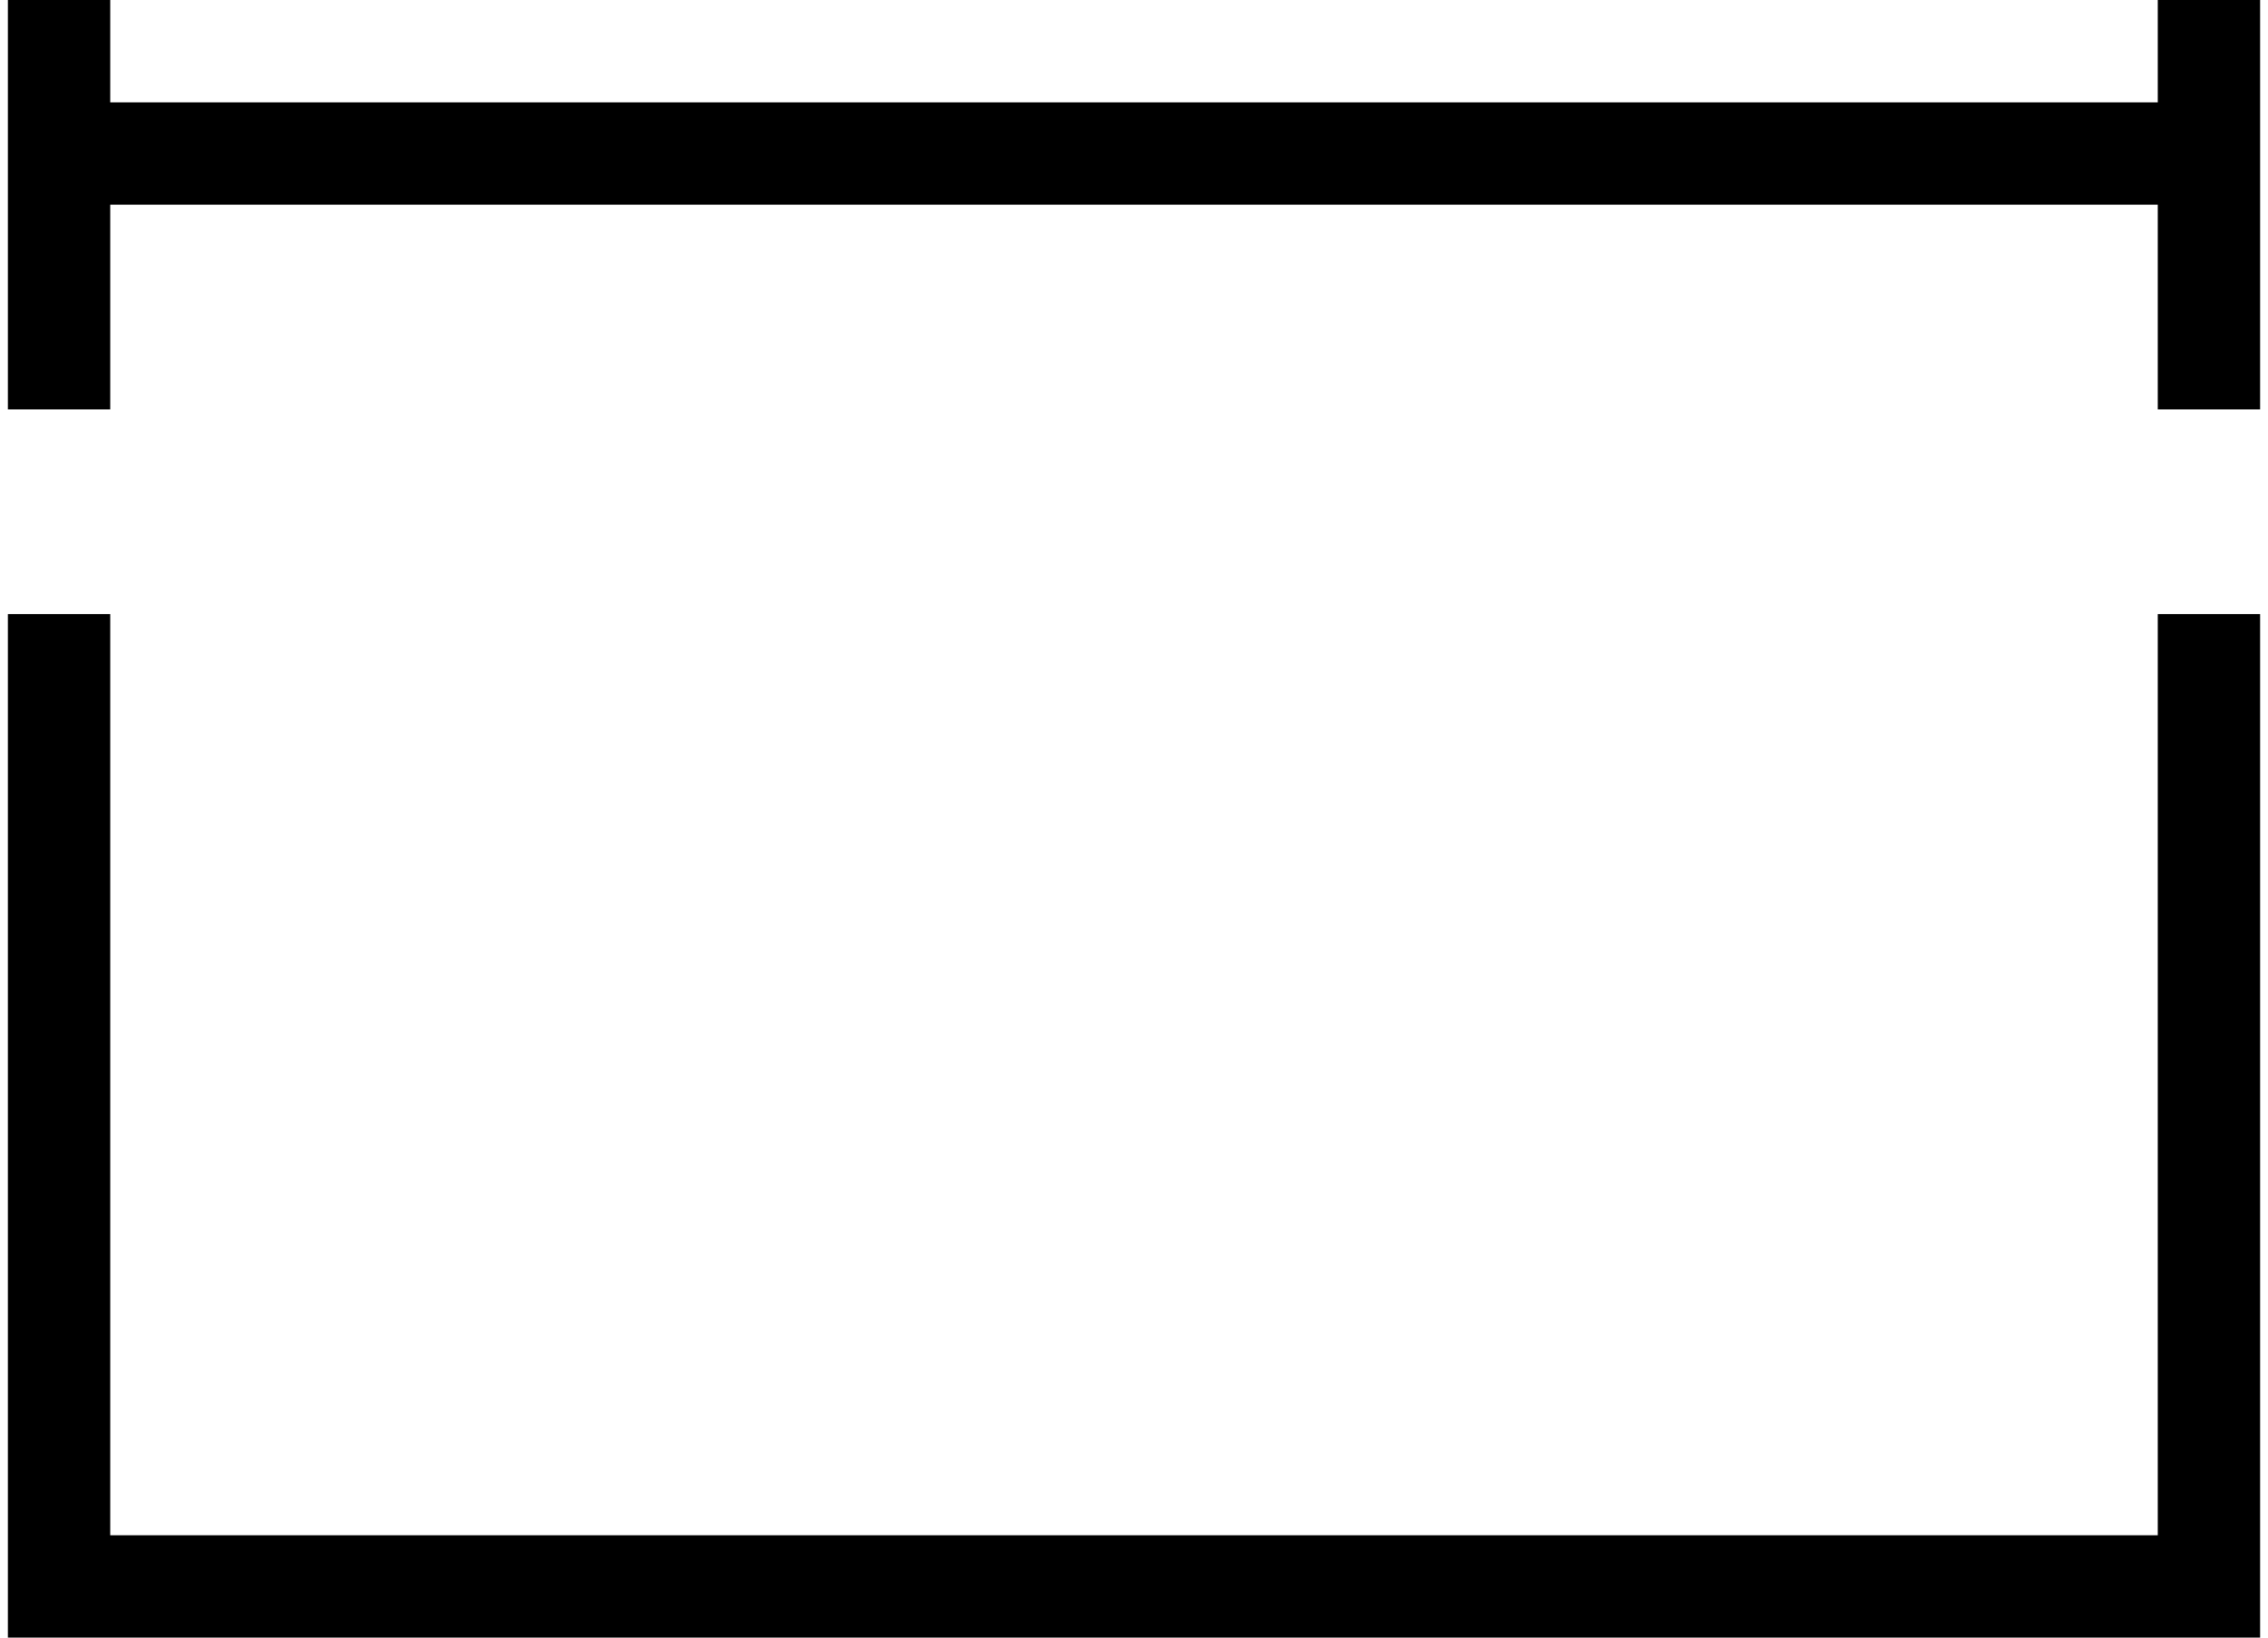 <svg xmlns="http://www.w3.org/2000/svg"
     width="18px"
     height="13px"
     viewBox="0 0 0.022 0.016">
  <polygon class="fil0"
           points="0,0.016 0,0.006 0.001,0.006 0.001,0.015 0.021,0.015 0.021,0.006 0.022,0.006 0.022,0.016 0,0.016 "/>
  <path class="fil1"
        d="M0.001 0.001l0.02 0 0 -0.001 0.001 0c0,0.001 0,0.002 0,0.004l-0.001 0 0 -0.002 -0.02 0 0 0.002 -0.001 0c0,-0.002 0,-0.003 0,-0.004l0.001 0 0 0.001z"/>
</svg>
